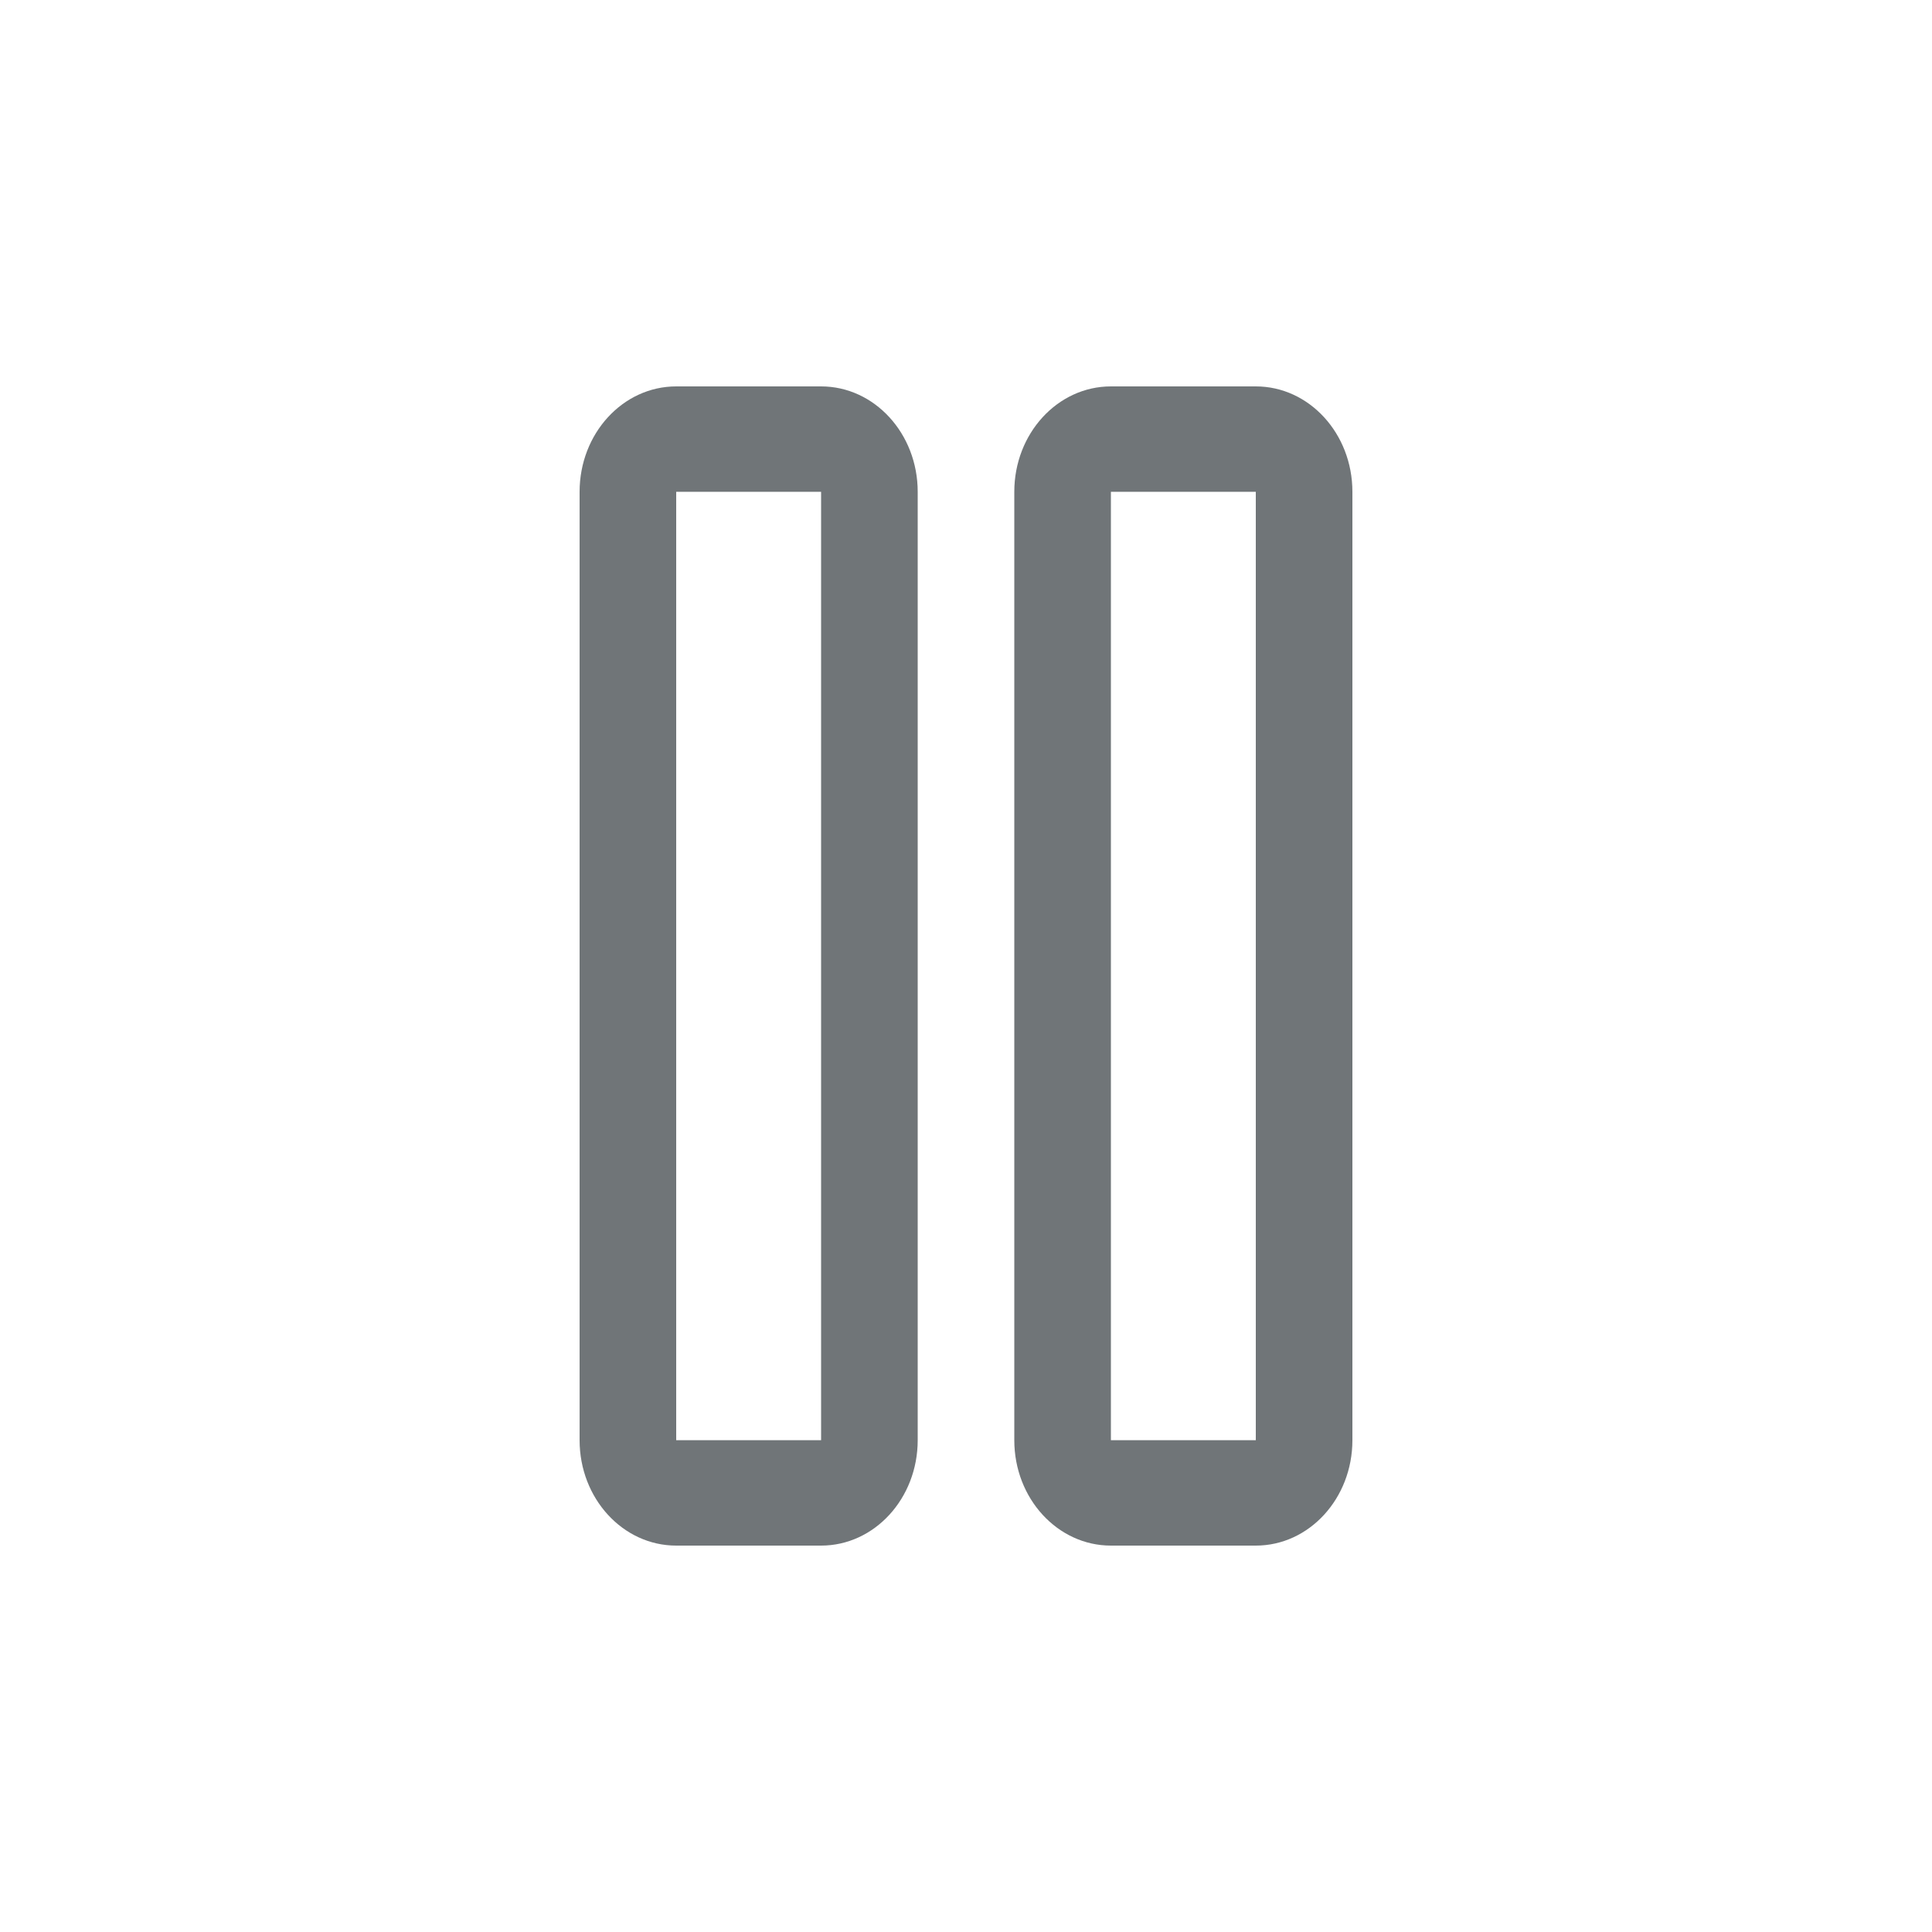 <svg xmlns="http://www.w3.org/2000/svg" width="20" height="20" viewBox="0 0 20 20">
  <path fill="#707578" fill-rule="evenodd" d="M8.5,4 C9.052,4 9.5,4.488 9.5,5.091 L9.5,14.909 C9.5,15.512 9.052,16 8.5,16 L7,16 C6.448,16 6,15.512 6,14.909 L6,5.091 C6,4.488 6.448,4 7,4 L8.5,4 Z M13,4 C13.552,4 14,4.488 14,5.091 L14,14.909 C14,15.512 13.552,16 13,16 L11.5,16 C10.948,16 10.5,15.512 10.5,14.909 L10.5,5.091 C10.5,4.488 10.948,4 11.5,4 L13,4 Z M8.5,5.091 L7,5.091 L7,14.909 L8.5,14.909 L8.5,5.091 Z M13,5.091 L11.5,5.091 L11.5,14.909 L13,14.909 L13,5.091 Z"/>
</svg>
